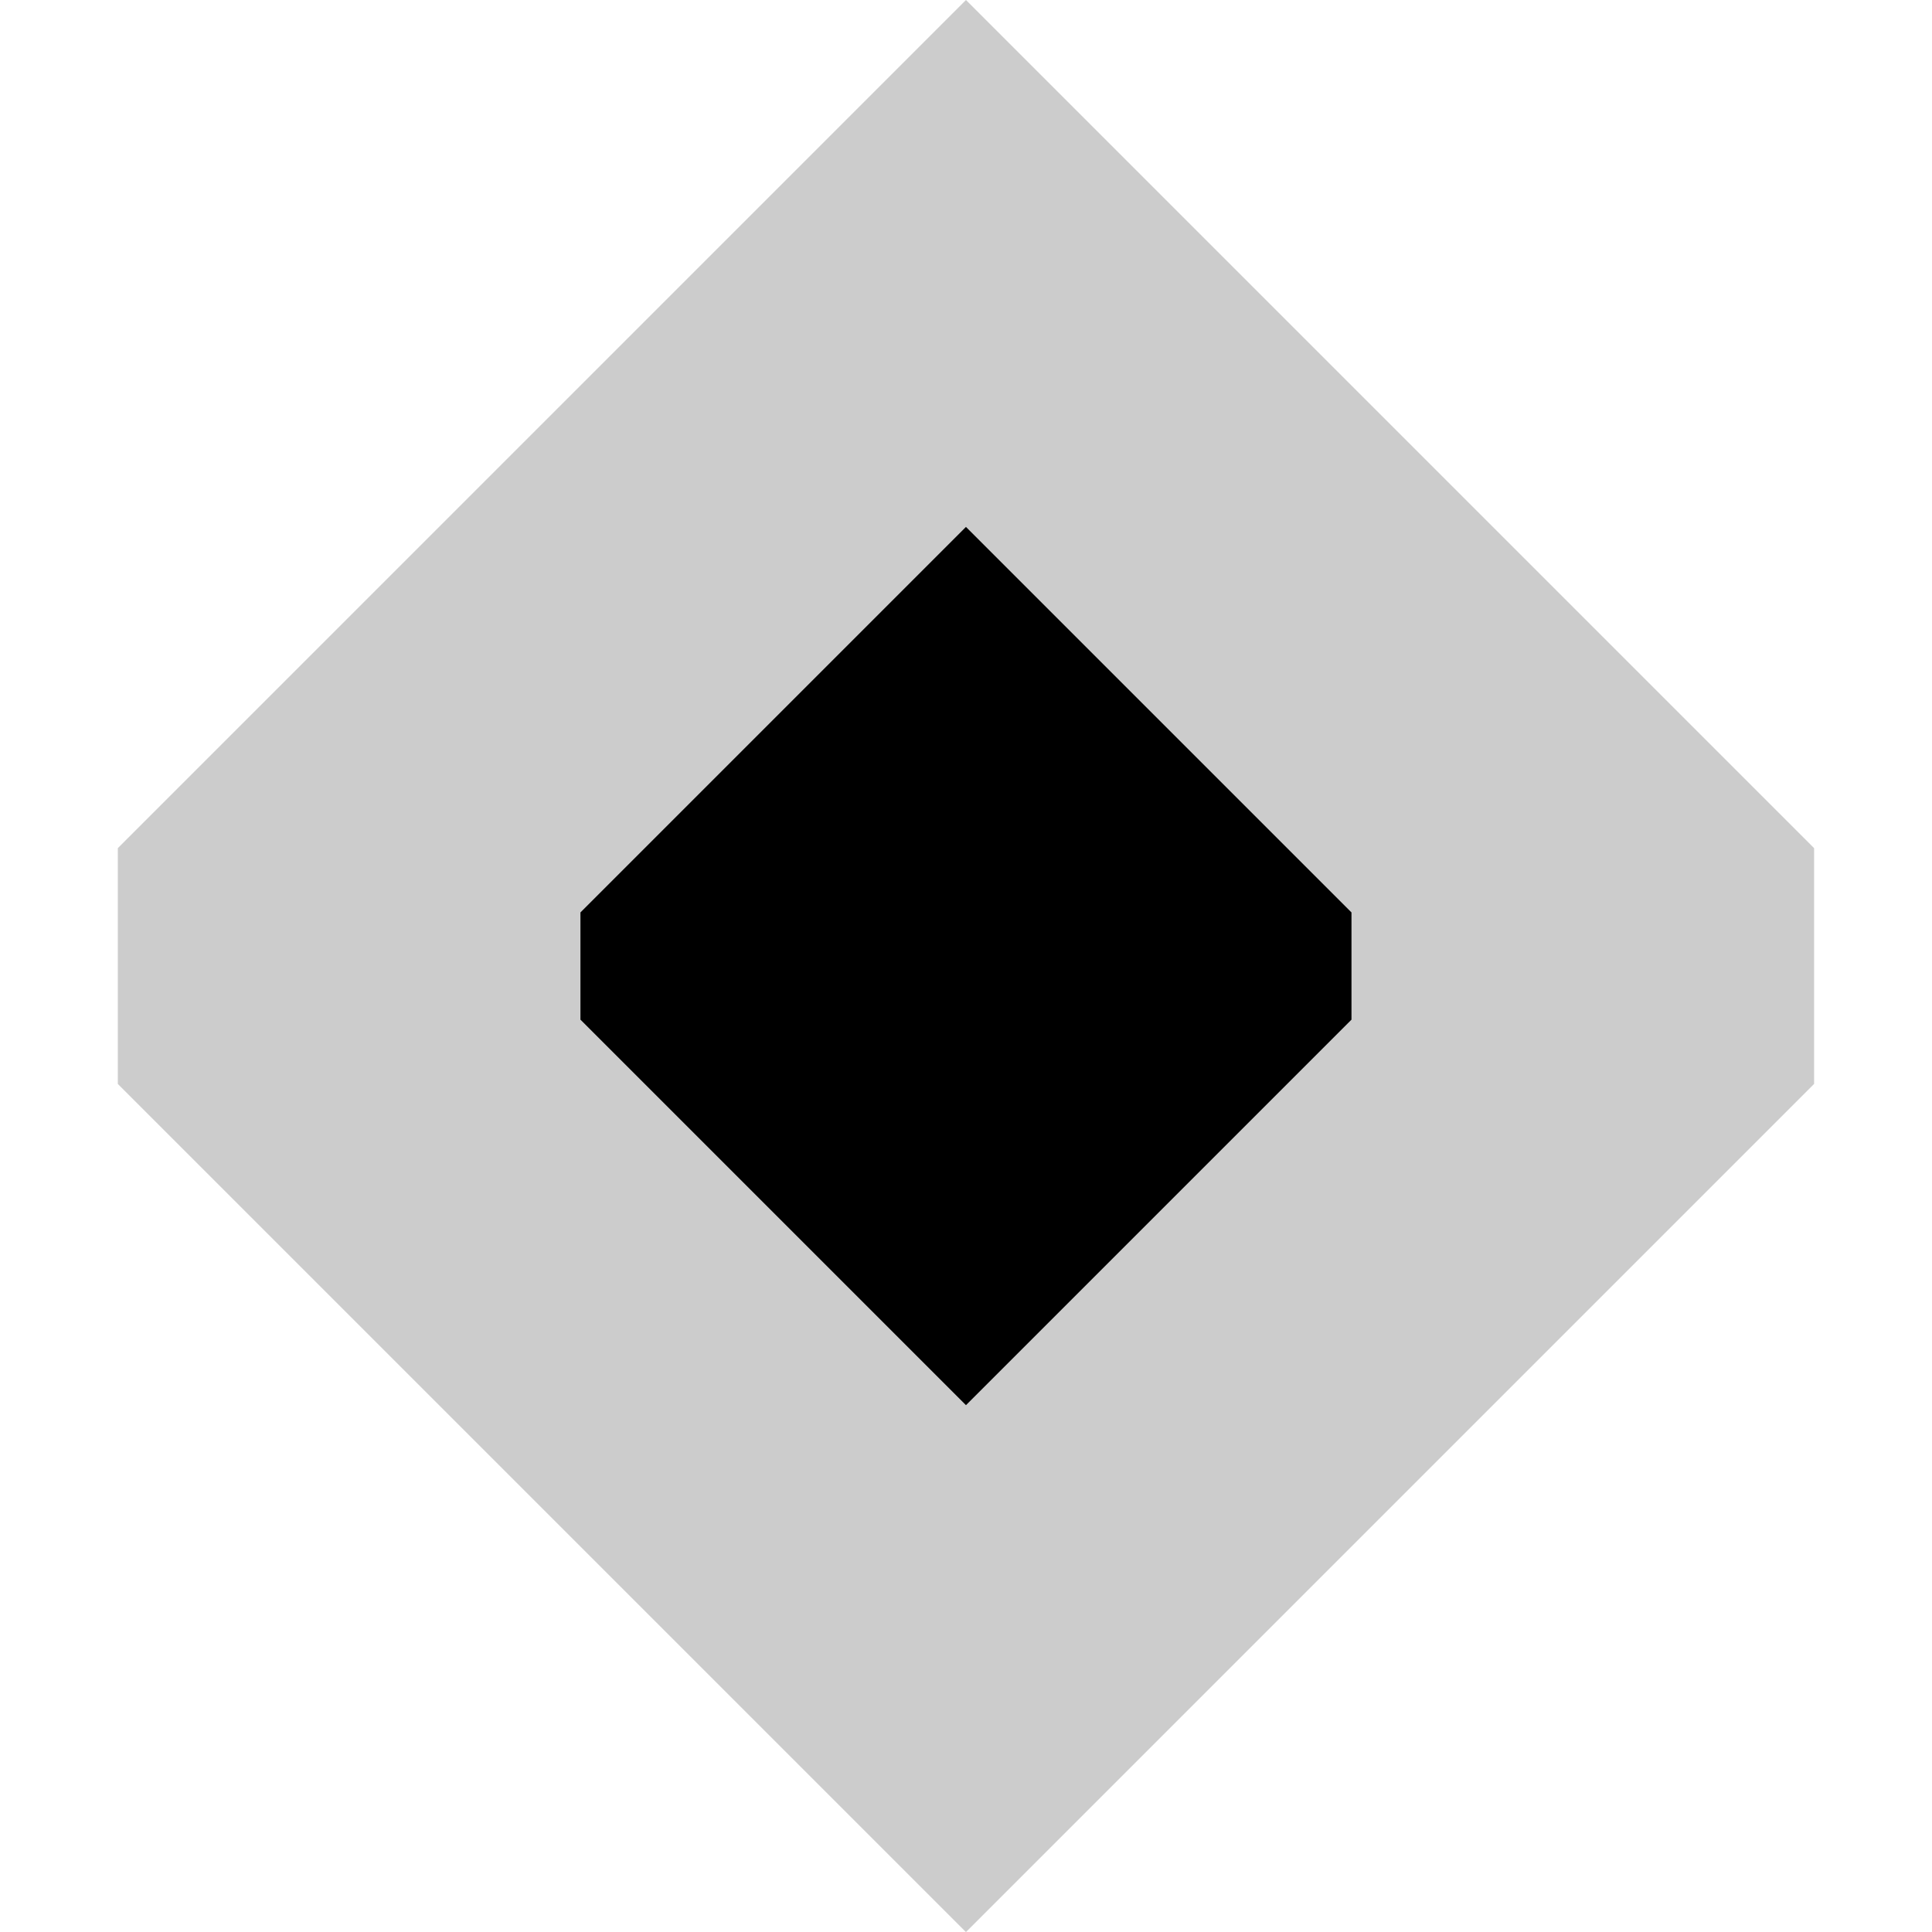 <?xml version="1.0" encoding="UTF-8" standalone="no"?>
<svg
   xmlns:dc="http://purl.org/dc/elements/1.1/"
   xmlns:cc="http://creativecommons.org/ns#"
   xmlns:rdf="http://www.w3.org/1999/02/22-rdf-syntax-ns#"
   xmlns:svg="http://www.w3.org/2000/svg"
   xmlns="http://www.w3.org/2000/svg"
   xmlns:sodipodi="http://sodipodi.sourceforge.net/DTD/sodipodi-0.dtd"
   xmlns:inkscape="http://www.inkscape.org/namespaces/inkscape"
   sodipodi:docname="slider-handle-hover-h-symbolic.svg"
   inkscape:version="1.0 (4035a4fb49, 2020-05-01)"
   id="svg888"
   version="1.1"
   viewBox="0 0 23.283 23.283"
   height="66pt"
   width="66pt">
  <defs
     id="defs882" />
  <sodipodi:namedview
     inkscape:snap-page="true"
     inkscape:window-maximized="0"
     inkscape:window-y="344"
     inkscape:window-x="253"
     inkscape:window-height="881"
     inkscape:window-width="1564"
     fit-margin-bottom="0"
     fit-margin-right="0"
     fit-margin-left="0"
     fit-margin-top="0"
     units="pt"
     showgrid="false"
     inkscape:document-rotation="0"
     inkscape:current-layer="layer1"
     inkscape:document-units="px"
     inkscape:cy="81.574019"
     inkscape:cx="29.45881"
     inkscape:zoom="3.959798"
     inkscape:pageshadow="2"
     inkscape:pageopacity="0.0"
     borderopacity="1.0"
     bordercolor="#666666"
     pagecolor="#ffffff"
     id="base" />
  <g
     transform="translate(-77.561,-118.382)"
     id="layer1"
     inkscape:groupmode="layer"
     inkscape:label="Calque 1">
    <path
       sodipodi:nodetypes="ccccccc"
       inkscape:connector-curvature="0"
       class="color"
       id="path55-3"
       d="m 89.202,124.732 -4.646,4.646 v 1.292 l 4.646,4.646 4.646,-4.646 v -1.292 z"
       style="fill:currentColor;stroke-width:2.646" />
    <path
       style="opacity:0.2;fill:currentColor;stroke-width:5.821"
       d="m 89.202,118.382 -10.221,10.221 v 2.842 l 10.221,10.221 10.221,-10.221 v -2.842 z"
       id="path908"
       class="ColorScheme-Highlight"
       inkscape:connector-curvature="0"
       sodipodi:nodetypes="ccccccc" />
  </g>
</svg>
